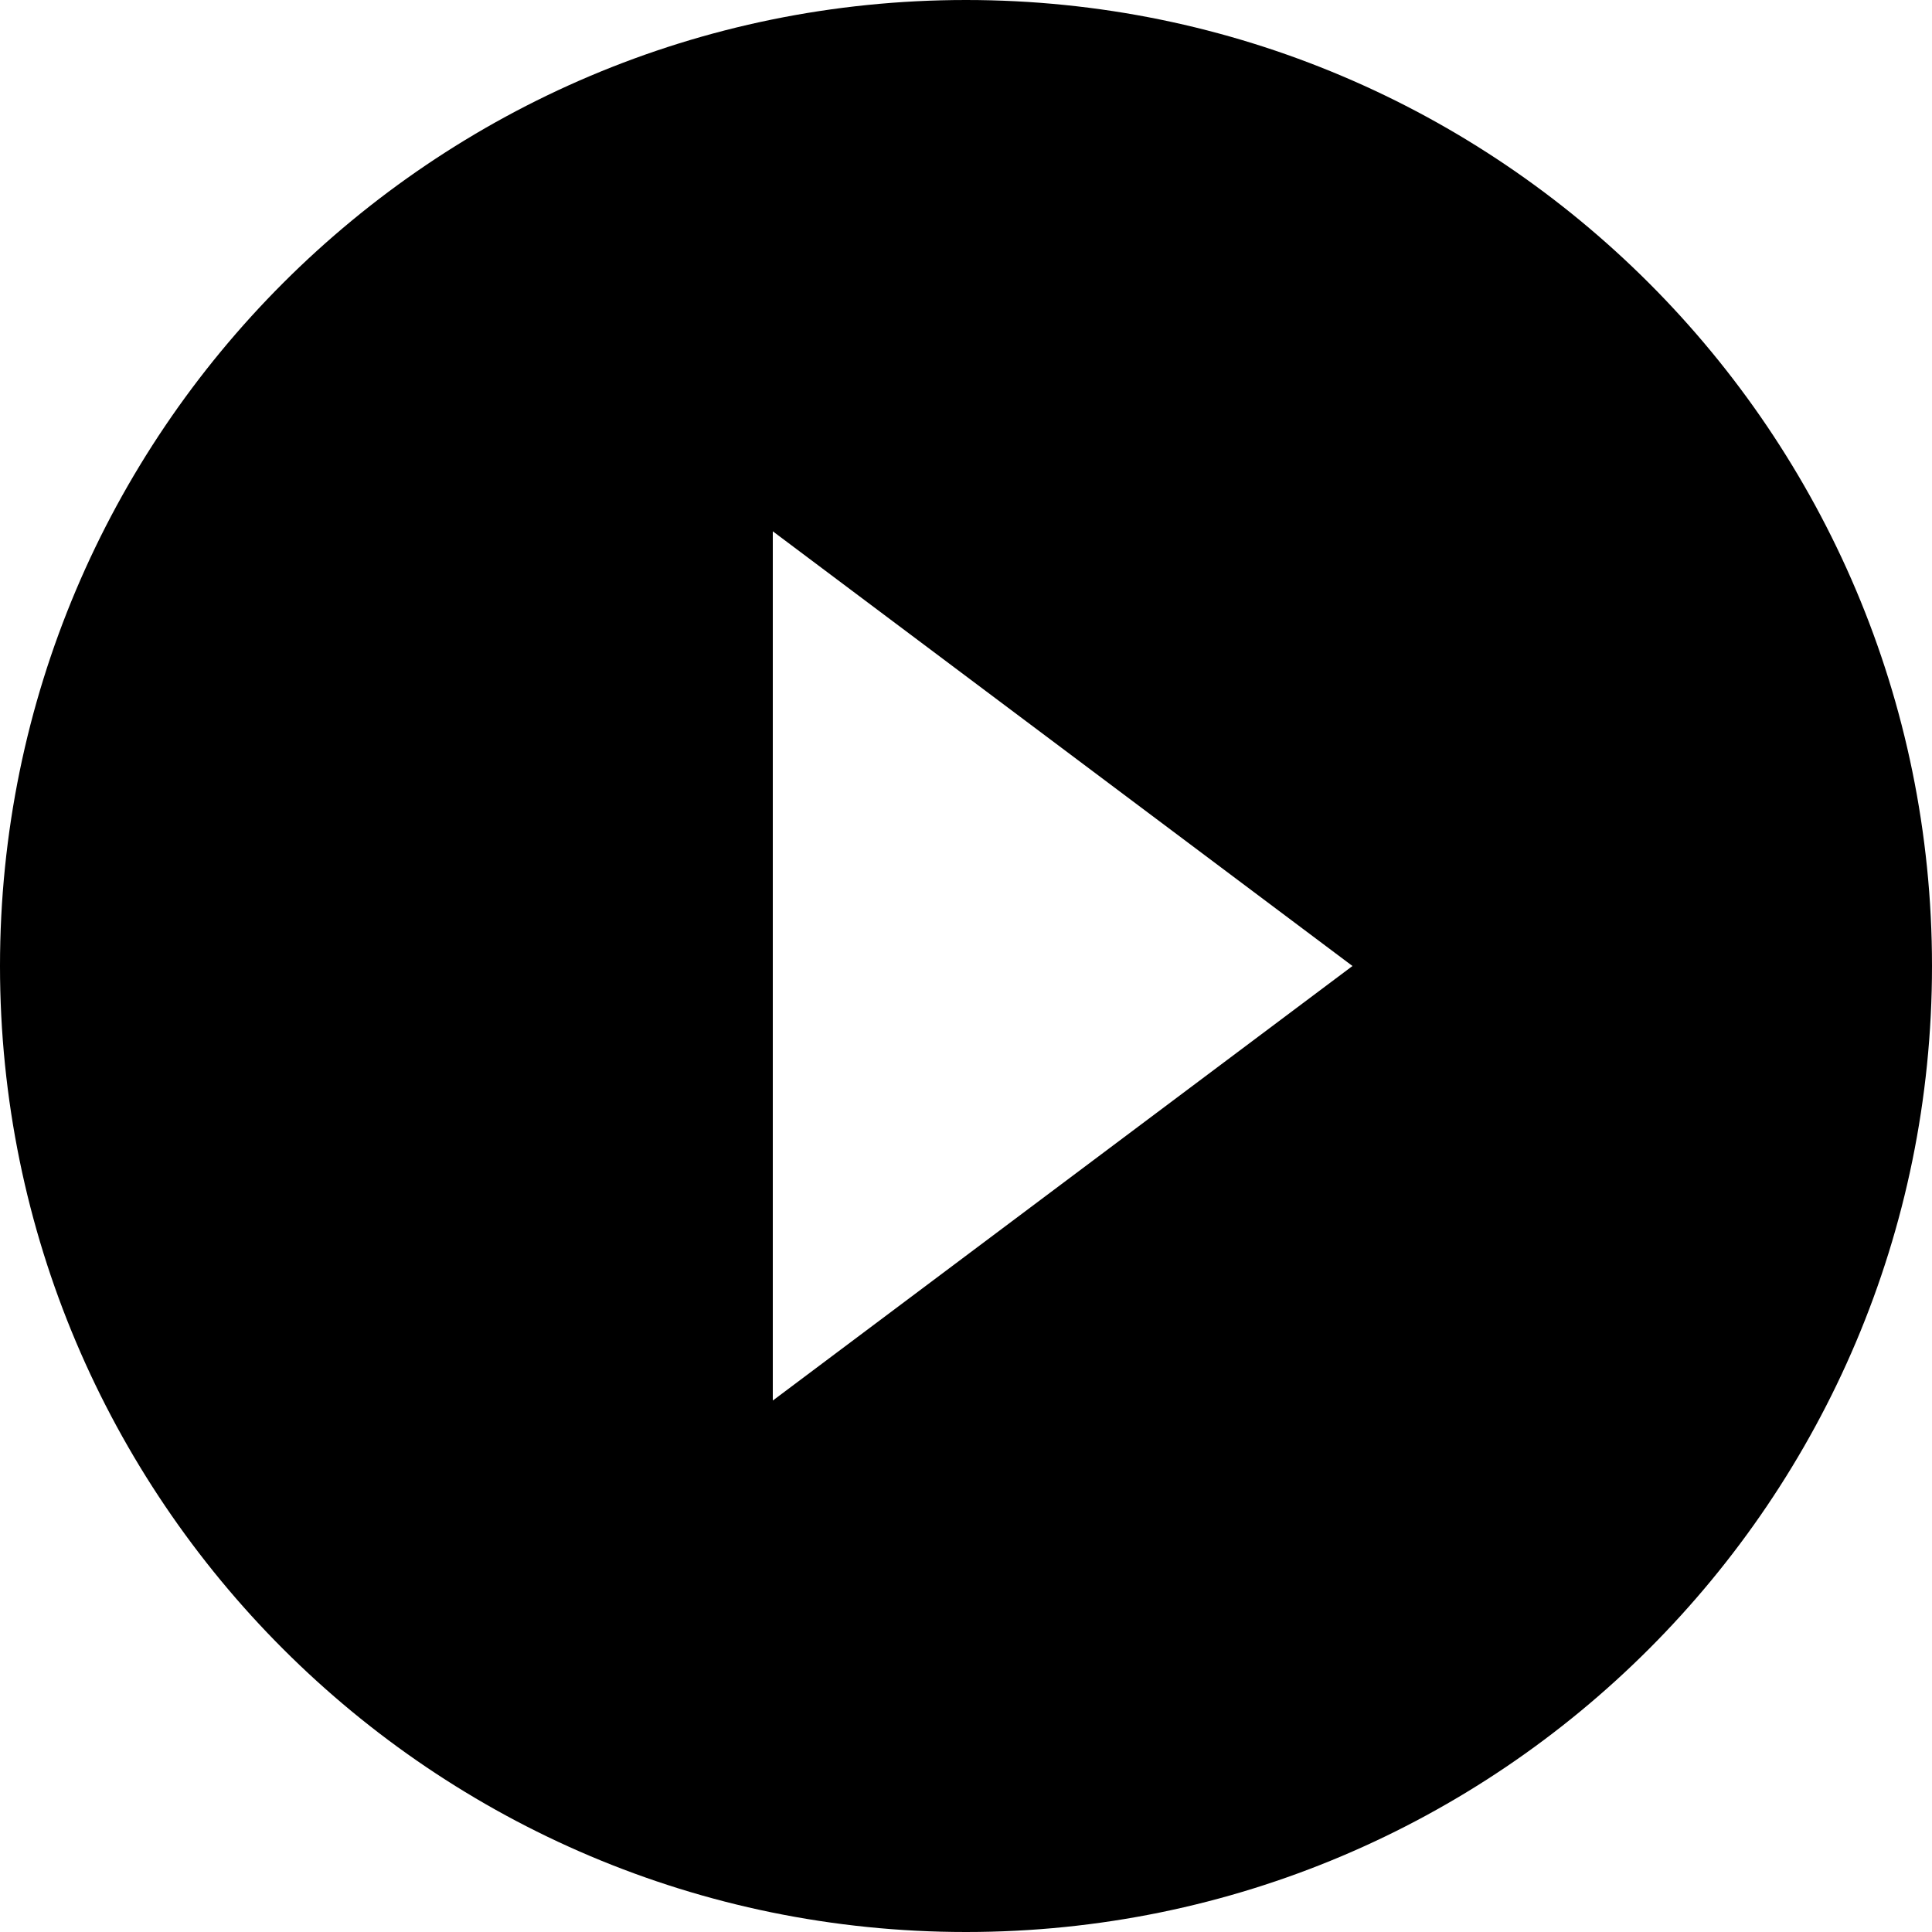 <svg version="1.1" xmlns="http://www.w3.org/2000/svg" xmlns:xlink="http://www.w3.org/1999/xlink" x="0px" y="0px" width="25px" height="25px" viewBox="0 0 25 25" enable-background="new 0 0 25 25">
<path fill="#000" d="M12.5,0C5.601,0,0,5.601,0,12.5C0,19.4,5.601,25,12.5,25C19.4,25,25,19.4,25,12.5C25,5.601,19.4,0,12.5,0z M10,18.123V6.875 l7.501,5.625L10,18.123z"/>
</svg>
